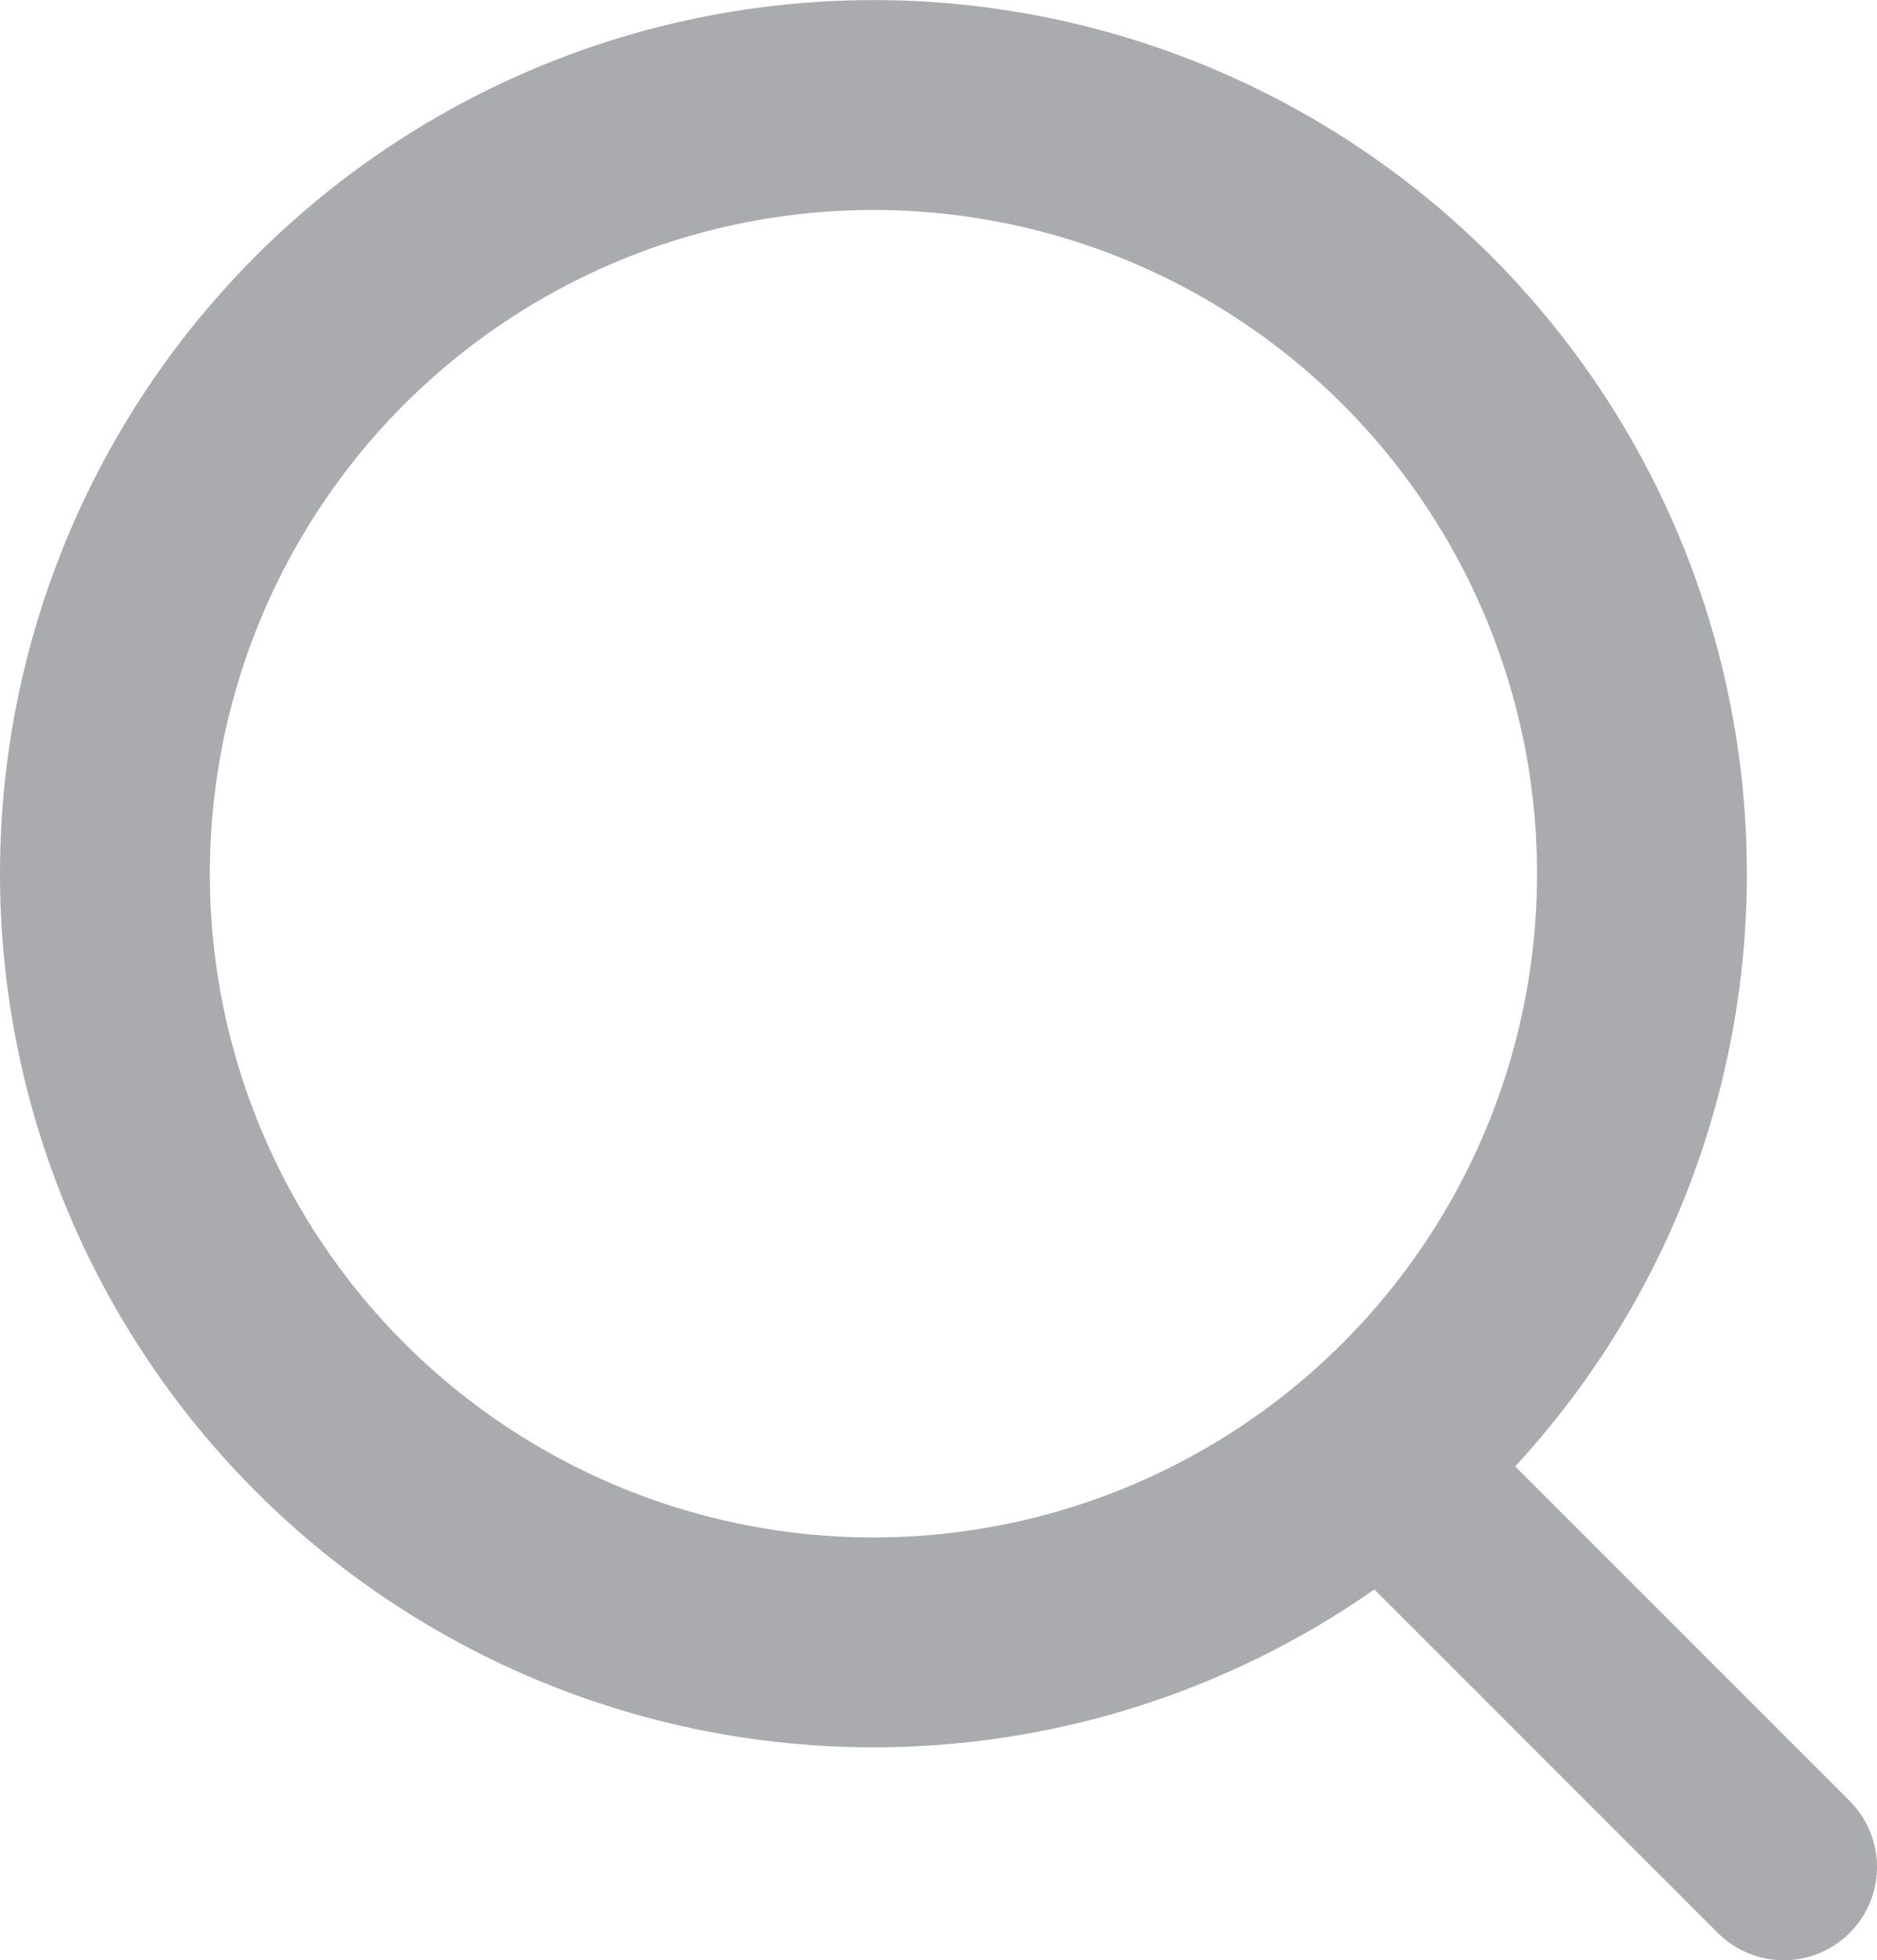 <?xml version="1.0" encoding="utf-8"?>
<!-- Generator: Adobe Illustrator 16.0.0, SVG Export Plug-In . SVG Version: 6.00 Build 0)  -->
<!DOCTYPE svg PUBLIC "-//W3C//DTD SVG 1.1//EN" "http://www.w3.org/Graphics/SVG/1.1/DTD/svg11.dtd">
<svg version="1.1" xmlns="http://www.w3.org/2000/svg" xmlns:xlink="http://www.w3.org/1999/xlink" x="0px" y="0px"
	 width="20.125px" height="21.013px" viewBox="0 0 20.125 21.013" enable-background="new 0 0 20.125 21.013" xml:space="preserve">
<g id="图层_2">
	<circle fill="none" stroke="#AAABAE" stroke-width="2.25" stroke-miterlimit="10" cx="9.365" cy="9.366" r="8.24"/>
	
		<line fill="none" stroke="#AAABAE" stroke-width="2" stroke-linecap="round" stroke-miterlimit="10" x1="14.728" y1="15.616" x2="19.125" y2="20.013"/>
</g>
</svg>
